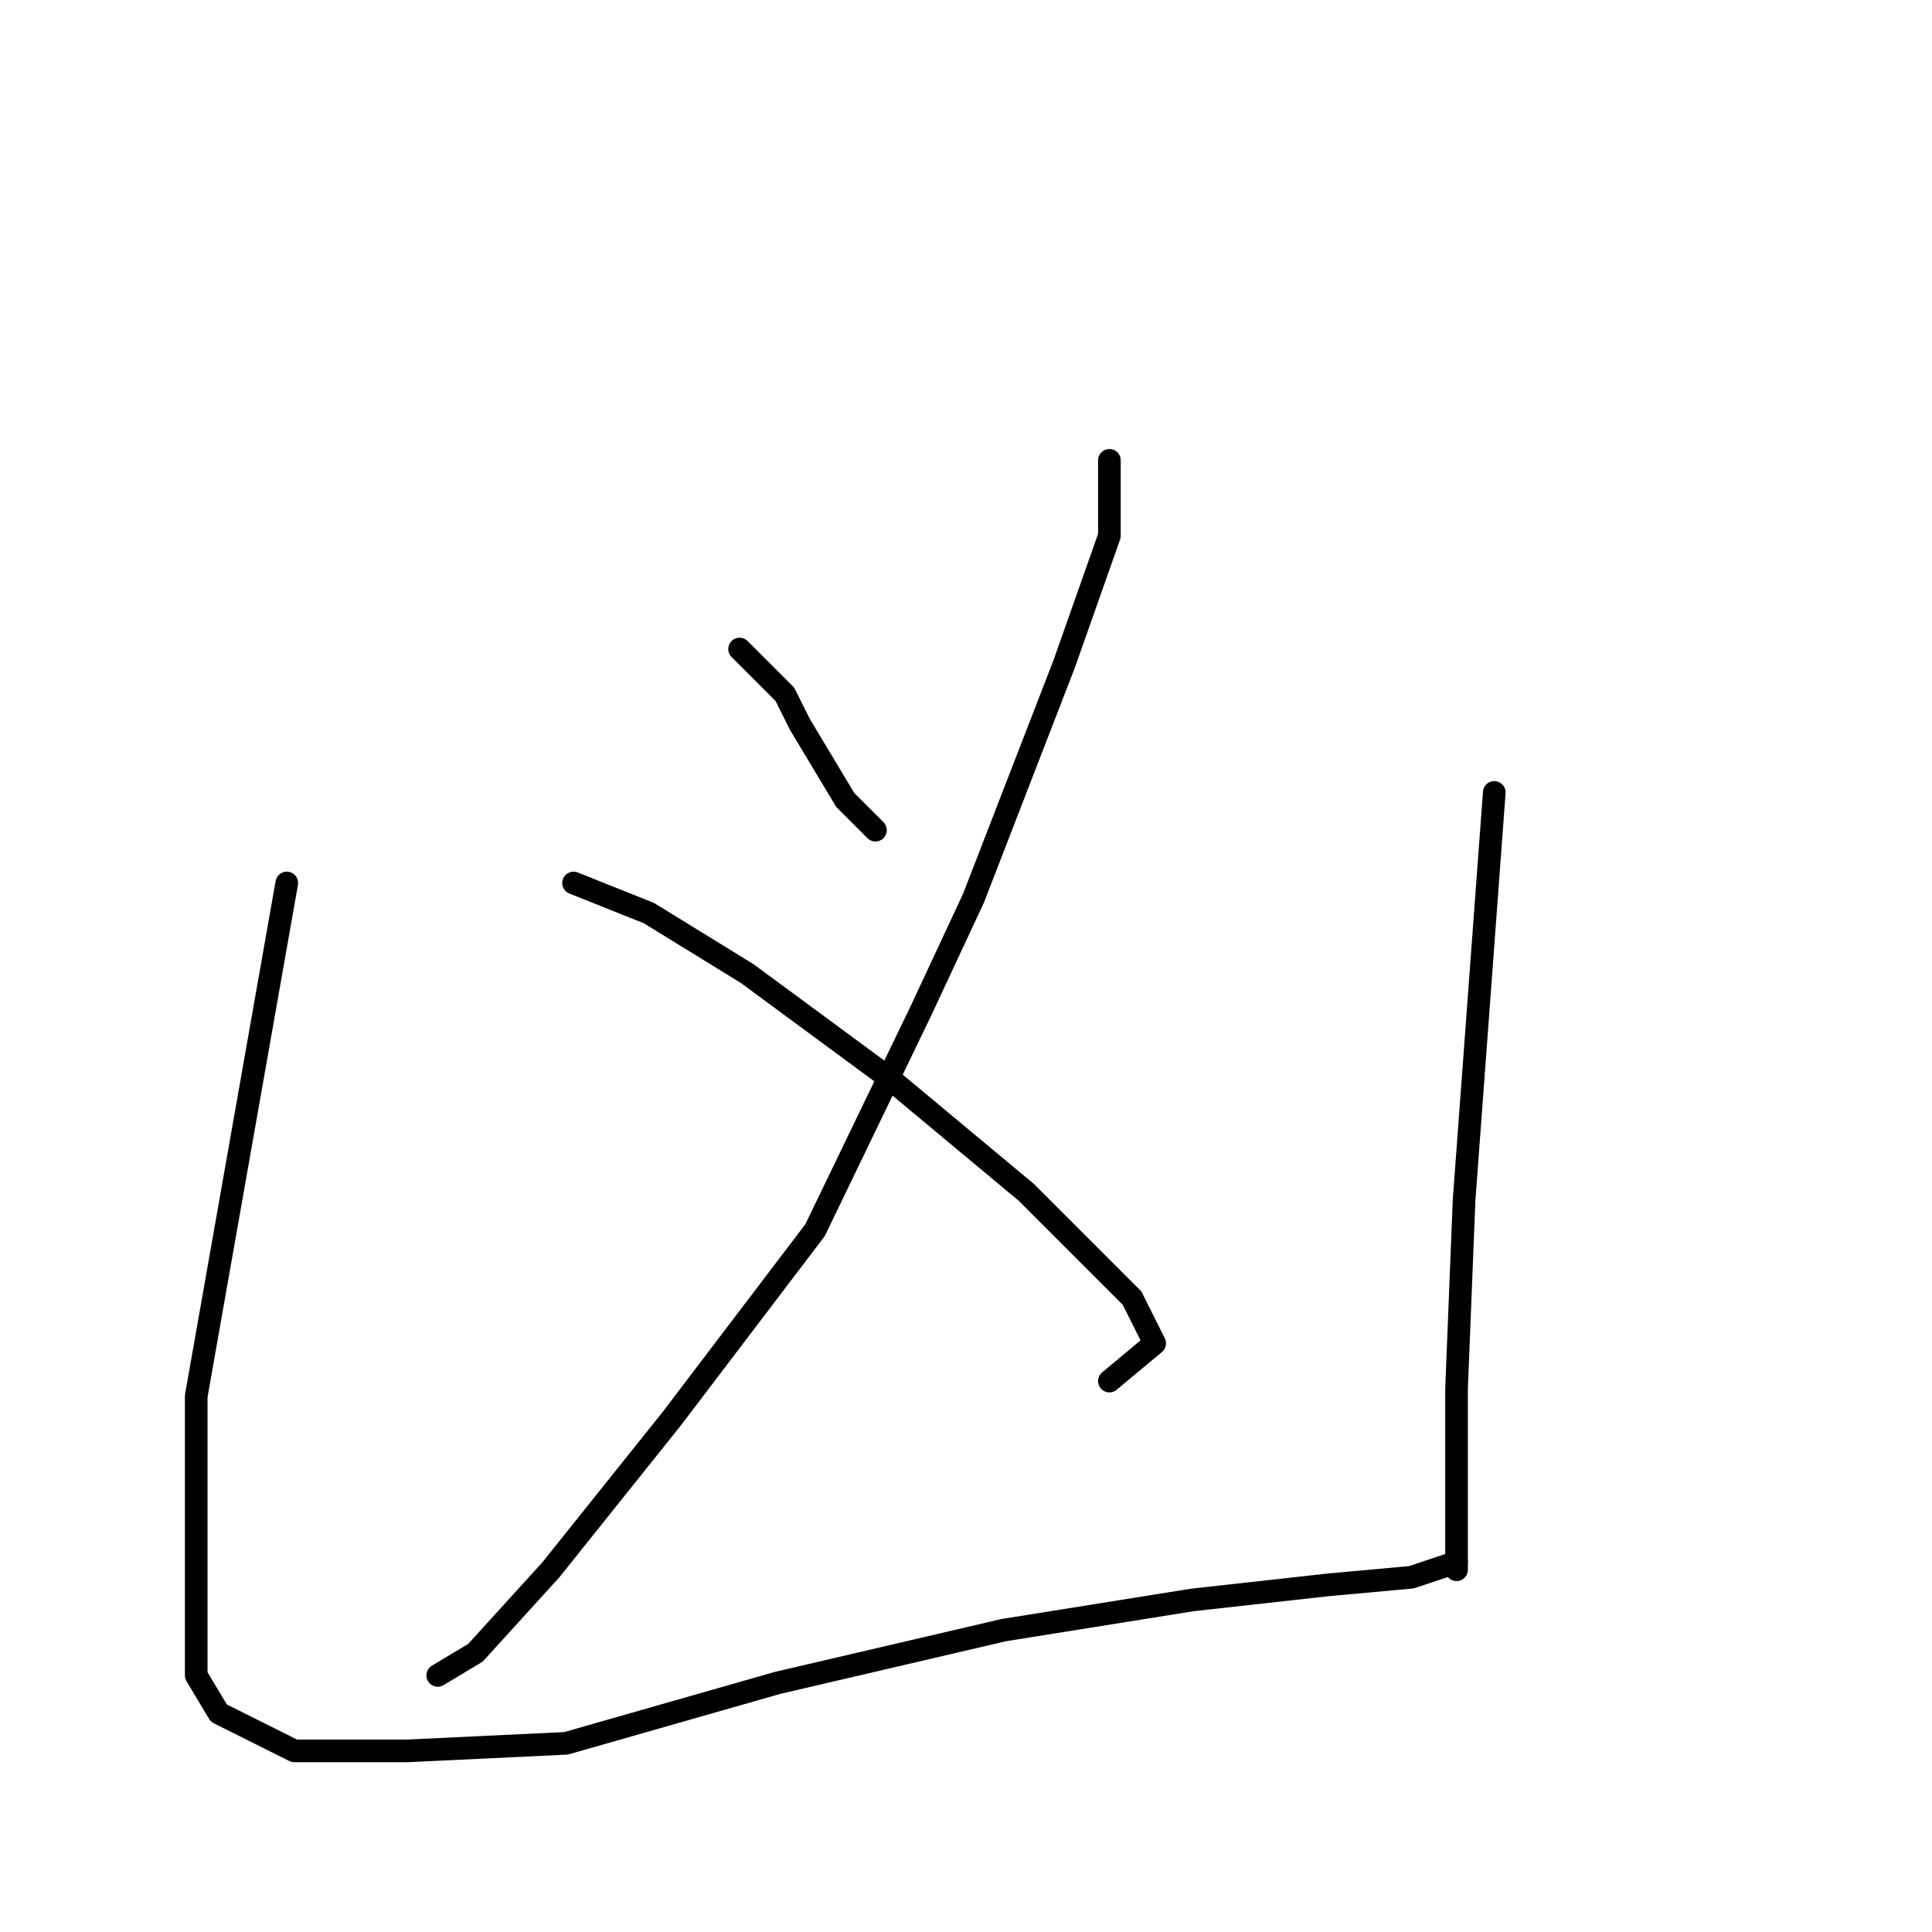 <?xml version="1.0" standalone="no"?>
    <svg width="256" height="256" xmlns="http://www.w3.org/2000/svg" version="1.1">
    <polyline stroke="black" stroke-width="3" stroke-linecap="round" fill="transparent" stroke-linejoin="round" points="98 86 101 89 104 92 106 96 112 106 116 110 116 110 " />
        <polyline stroke="black" stroke-width="3" stroke-linecap="round" fill="transparent" stroke-linejoin="round" points="147 61 147 66 147 71 141 88 129 119 122 134 108 163 89 188 73 208 63 219 58 222 58 222 " />
        <polyline stroke="black" stroke-width="3" stroke-linecap="round" fill="transparent" stroke-linejoin="round" points="76 117 81 119 86 121 99 129 118 143 136 158 141 163 150 172 153 178 147 183 147 183 " />
        <polyline stroke="black" stroke-width="3" stroke-linecap="round" fill="transparent" stroke-linejoin="round" points="38 117 32 151 26 185 26 208 26 222 29 227 39 232 54 232 75 231 103 223 133 216 158 212 176 210 187 209 193 207 193 207 " />
        <polyline stroke="black" stroke-width="3" stroke-linecap="round" fill="transparent" stroke-linejoin="round" points="198 105 196 132 194 159 193 184 193 208 193 208 " />
        </svg>